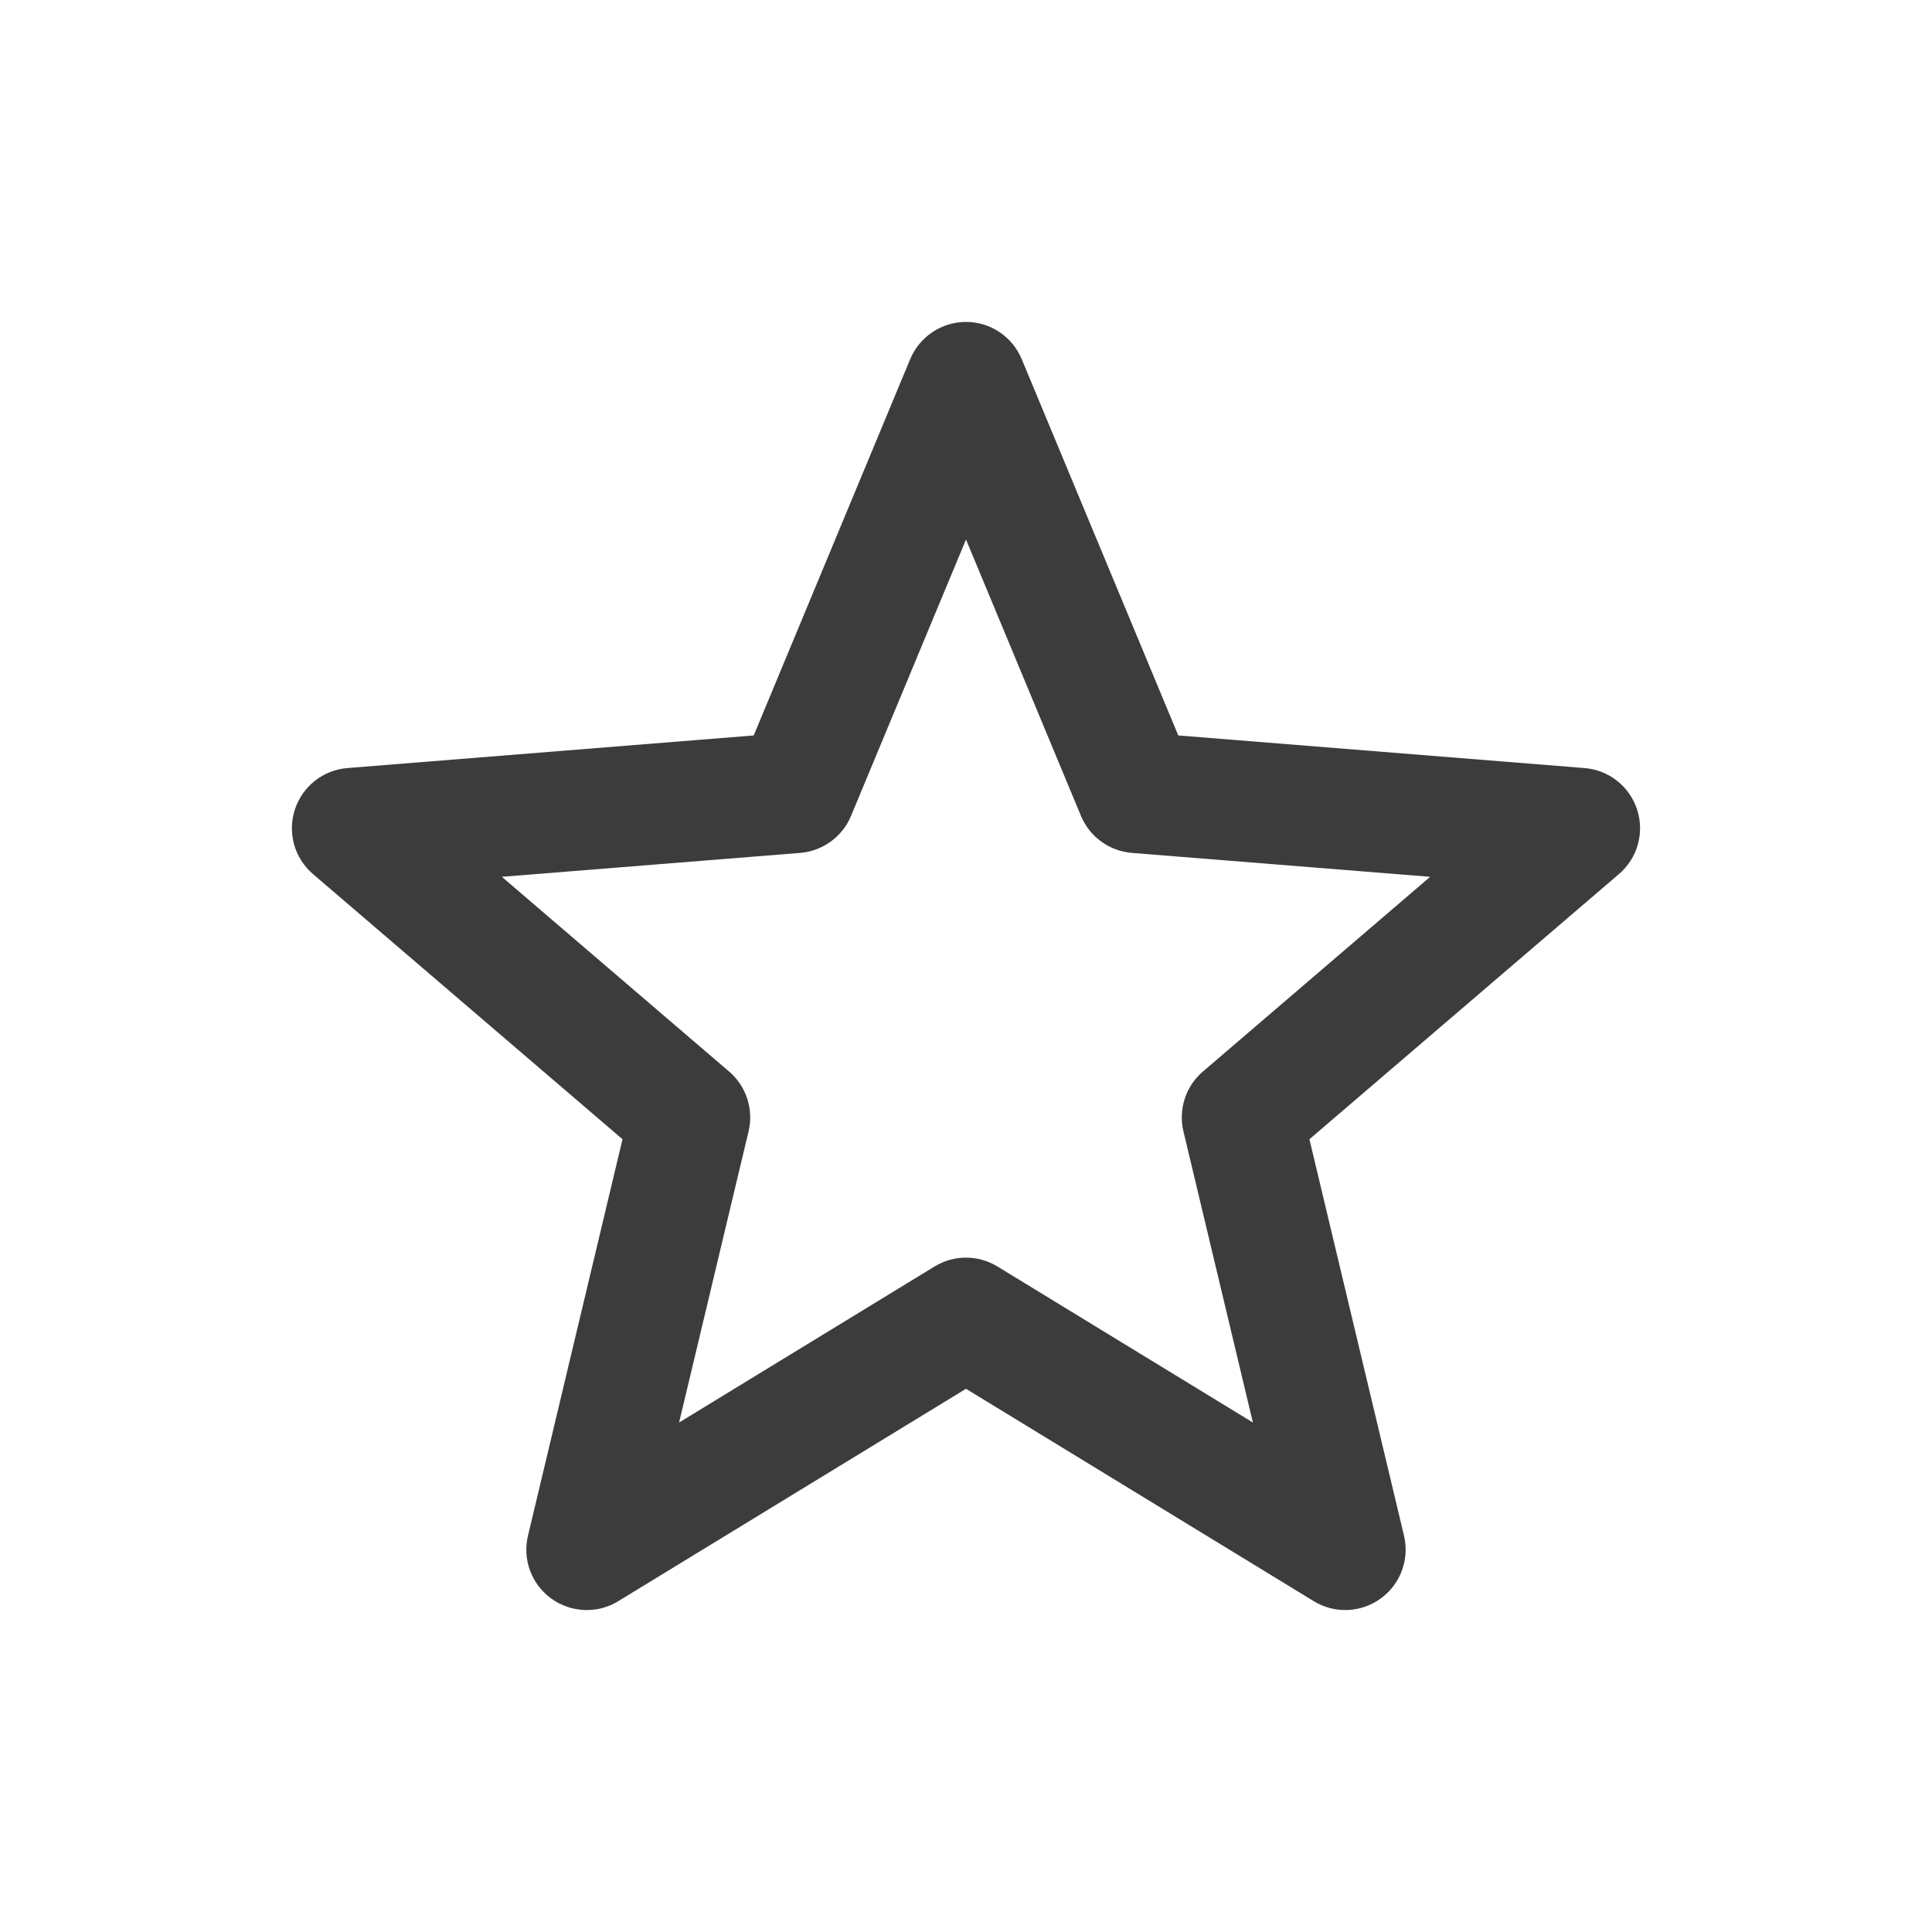 <svg width="24" height="24" viewBox="0 0 24 24" fill="none" xmlns="http://www.w3.org/2000/svg">
<path fill-rule="evenodd" clip-rule="evenodd" d="M12.692 4.461C12.576 4.182 12.303 3.999 12 3.999C11.697 3.999 11.424 4.182 11.307 4.461L9.363 9.136L4.316 9.541C4.014 9.565 3.757 9.768 3.663 10.057C3.569 10.345 3.658 10.661 3.888 10.858L7.733 14.152L6.559 19.076C6.488 19.371 6.602 19.679 6.847 19.857C7.092 20.035 7.421 20.049 7.679 19.891L12 17.252L16.321 19.891C16.579 20.049 16.907 20.035 17.152 19.857C17.398 19.679 17.511 19.371 17.441 19.076L16.266 14.152L20.111 10.858C20.342 10.661 20.43 10.345 20.337 10.057C20.243 9.768 19.985 9.565 19.683 9.541L14.637 9.136L12.692 4.461ZM10.572 10.135L12 6.702L13.428 10.135C13.536 10.395 13.78 10.572 14.06 10.595L17.766 10.892L14.943 13.311C14.729 13.493 14.636 13.781 14.701 14.054L15.564 17.671L12.391 15.733C12.151 15.586 11.849 15.586 11.609 15.733L8.436 17.671L9.299 14.054C9.364 13.781 9.271 13.493 9.057 13.311L6.234 10.892L9.94 10.595C10.22 10.572 10.464 10.395 10.572 10.135Z" fill="#3C3C3C"/>
</svg>
